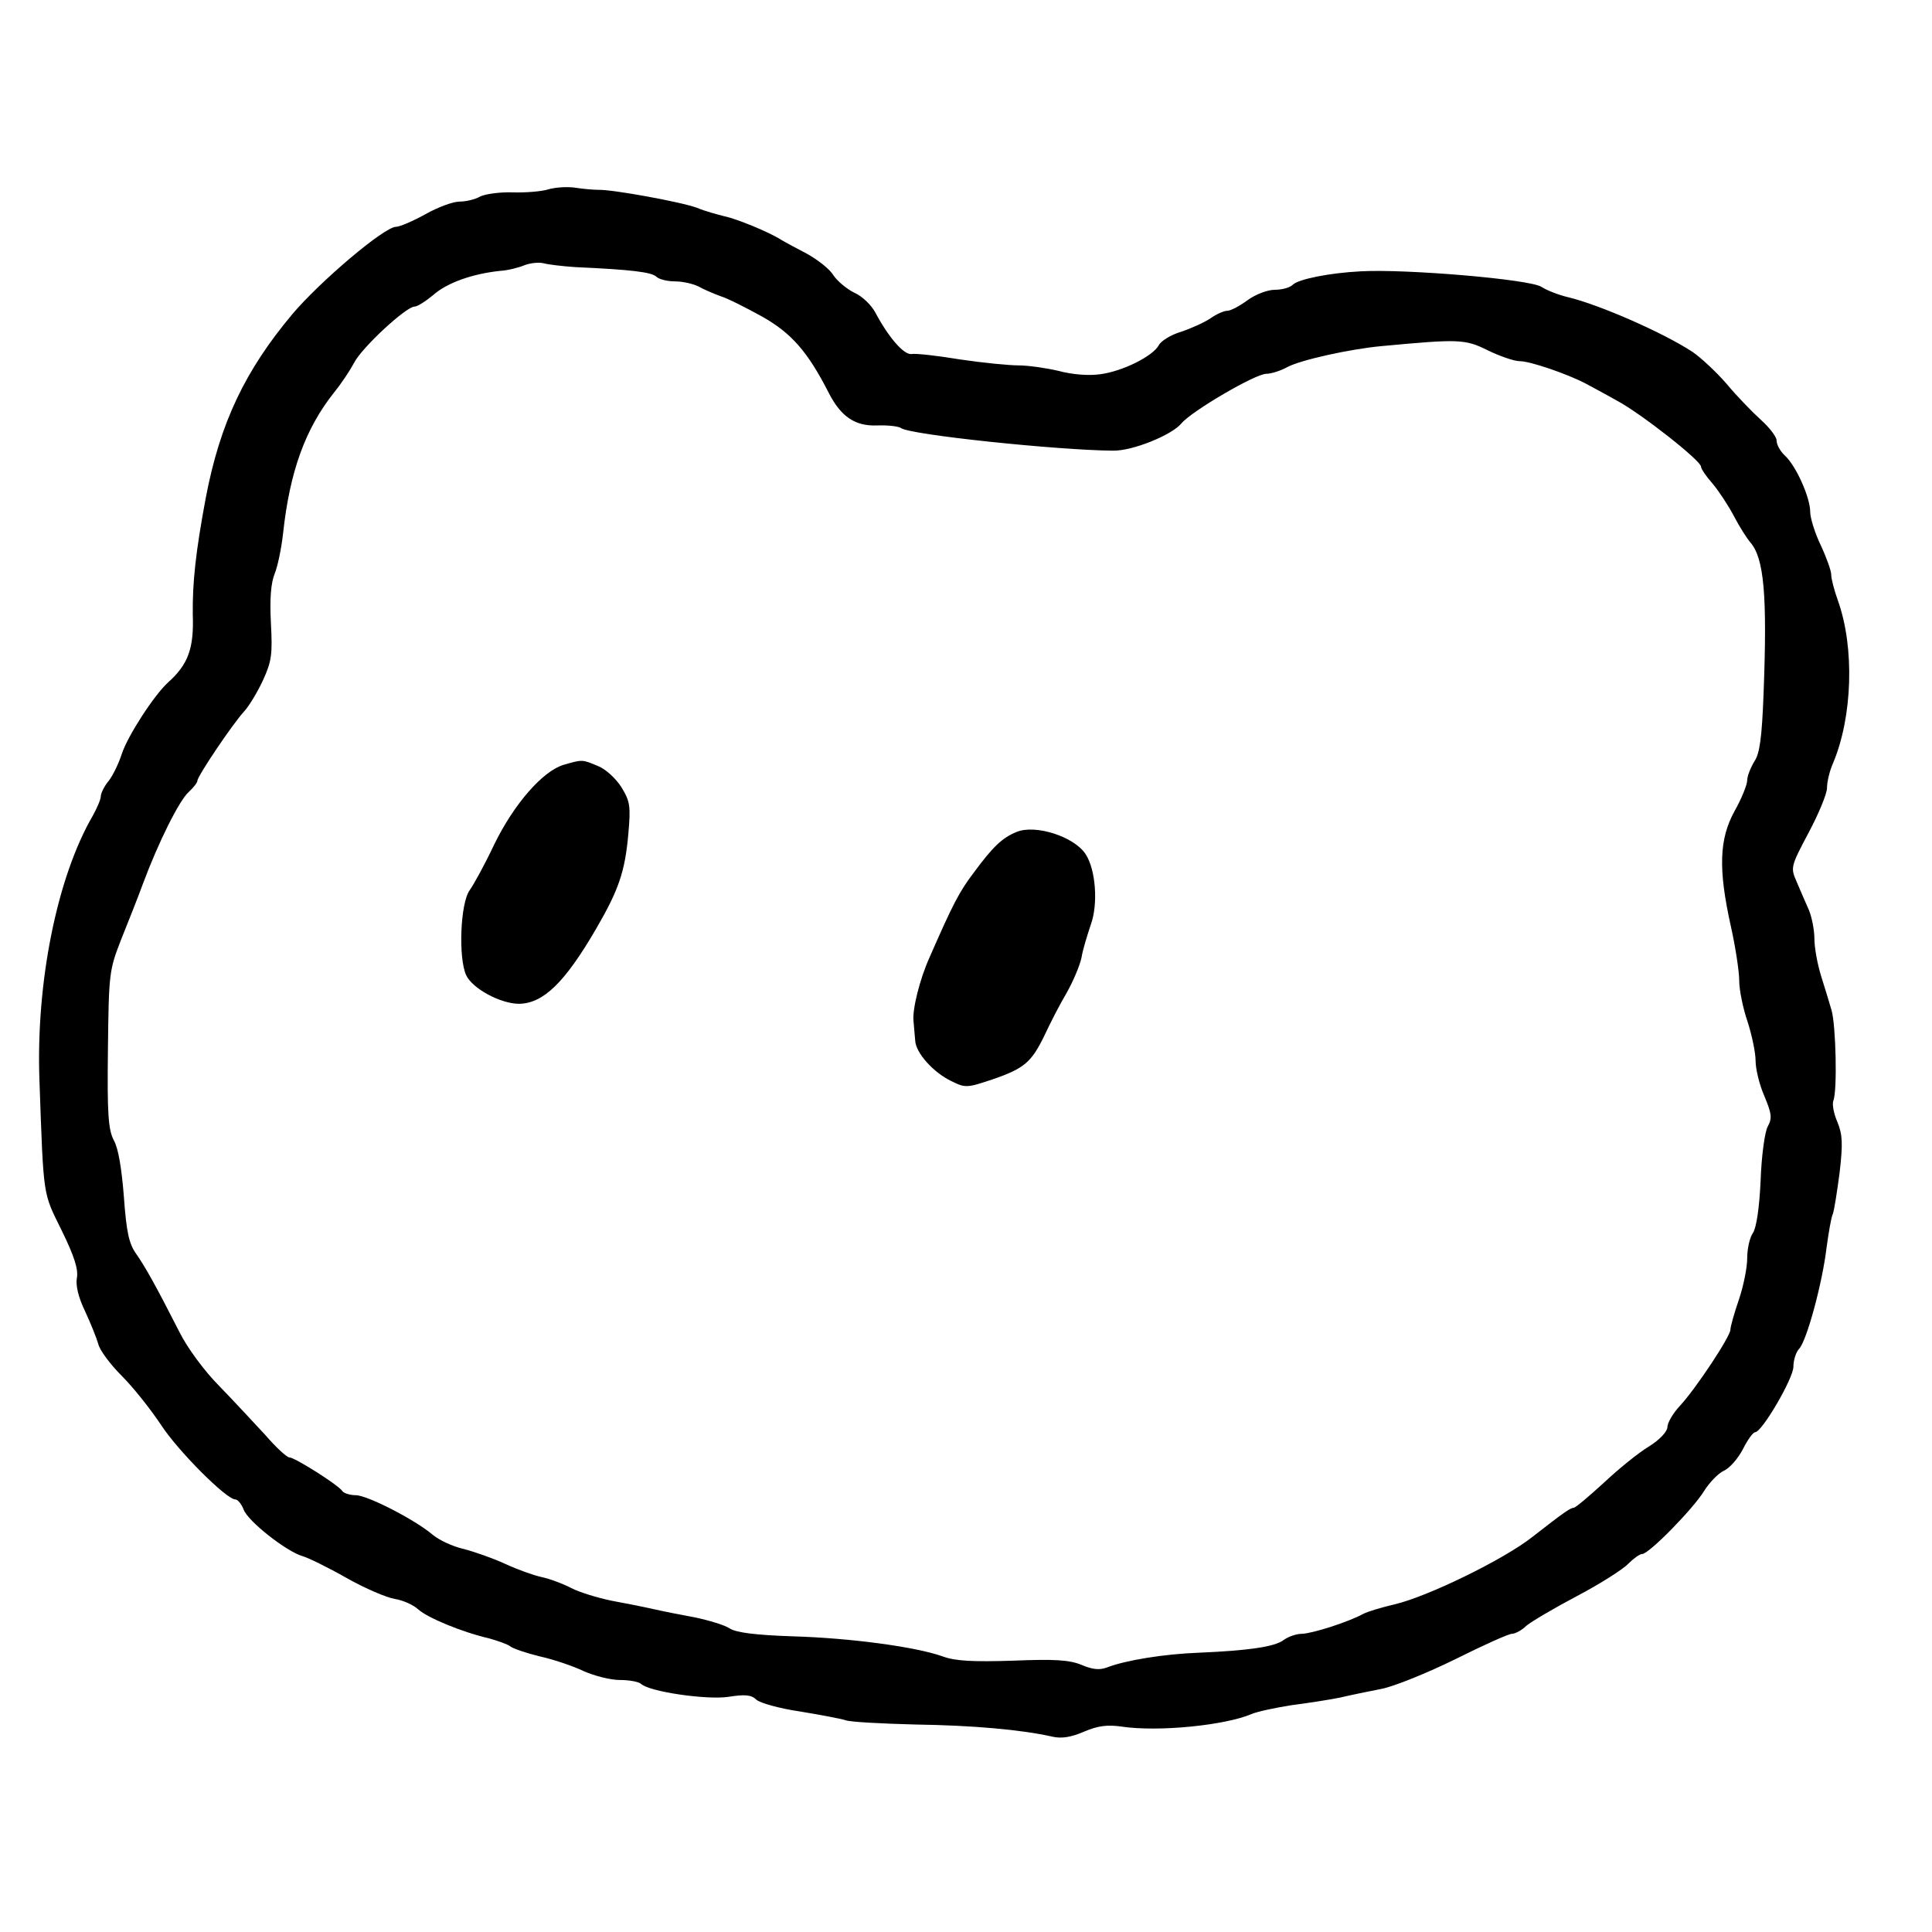 <?xml version="1.0" standalone="no"?>
<!DOCTYPE svg PUBLIC "-//W3C//DTD SVG 20010904//EN"
 "http://www.w3.org/TR/2001/REC-SVG-20010904/DTD/svg10.dtd">
<svg version="1.0" xmlns="http://www.w3.org/2000/svg"
 width="460pt" height="460pt" viewBox="0 0 460 460"
 preserveAspectRatio="xMidYMid meet">
<g transform="translate(0,460) scale(0.1,-0.1)"
fill="#000000" stroke="none">
<path d="M1305 4149 c-16 -5 -55 -8 -85 -7 -30 1 -65 -4 -77 -10 -12 -7 -34
-12 -49 -12 -15 0 -51 -13 -81 -30 -29 -16 -61 -30 -70 -30 -28 0 -181 -130
-247 -208 -113 -135 -172 -259 -206 -437 -24 -128 -32 -203 -31 -278 3 -81
-11 -119 -59 -162 -33 -30 -96 -127 -110 -170 -7 -22 -21 -51 -31 -64 -11 -13
-19 -30 -19 -37 0 -7 -9 -28 -19 -46 -85 -146 -136 -397 -127 -633 10 -282 8
-263 53 -355 30 -61 40 -93 36 -113 -3 -17 3 -45 20 -80 13 -28 27 -63 31 -77
3 -14 28 -48 56 -76 28 -28 69 -80 93 -116 40 -62 156 -178 177 -178 6 0 15
-11 20 -24 10 -28 102 -100 140 -111 14 -4 61 -27 105 -52 44 -25 96 -47 115
-50 19 -3 44 -14 56 -25 22 -20 104 -54 169 -69 21 -6 44 -14 50 -19 6 -5 38
-16 71 -24 32 -7 79 -23 104 -35 25 -11 63 -21 86 -21 22 0 44 -4 50 -9 19
-19 158 -39 209 -31 38 6 54 5 66 -7 9 -8 56 -21 104 -28 48 -8 97 -17 109
-21 11 -4 86 -8 166 -10 135 -2 251 -12 326 -29 22 -5 45 -1 75 12 33 14 55
17 90 12 87 -13 246 3 309 30 14 6 57 15 95 21 39 5 90 13 115 18 25 6 70 15
100 21 30 6 109 38 176 71 66 33 126 60 134 60 7 0 23 8 34 19 12 10 66 42
121 71 55 29 110 64 122 77 12 12 27 23 33 23 16 0 122 108 148 151 12 19 33
41 46 47 14 6 34 29 46 52 11 22 24 40 29 40 16 0 91 128 91 156 0 15 6 35 14
43 18 20 55 156 65 241 5 36 11 72 15 80 3 8 10 52 16 98 8 69 7 90 -5 120 -9
20 -13 43 -10 51 10 24 6 180 -4 215 -5 17 -16 54 -25 82 -9 29 -16 68 -16 89
0 20 -6 51 -13 68 -8 18 -21 48 -29 67 -15 34 -15 36 28 117 24 45 44 93 44
107 0 14 6 40 14 58 47 111 52 276 12 388 -9 25 -16 52 -16 62 0 9 -11 40 -25
70 -14 29 -25 65 -25 79 0 35 -34 110 -60 134 -11 10 -20 26 -20 36 0 9 -17
31 -37 49 -20 18 -57 56 -82 86 -25 29 -62 63 -81 76 -70 46 -221 112 -295
130 -22 5 -51 16 -65 25 -27 18 -323 43 -430 37 -77 -4 -149 -19 -162 -32 -7
-7 -26 -12 -43 -12 -17 0 -46 -11 -65 -25 -19 -14 -40 -25 -48 -25 -8 0 -26
-8 -40 -18 -15 -10 -46 -24 -70 -32 -24 -7 -48 -22 -53 -32 -14 -26 -86 -62
-139 -69 -27 -4 -67 -1 -100 8 -30 7 -73 13 -95 13 -22 0 -84 6 -138 14 -54 9
-107 15 -117 13 -18 -2 -54 39 -86 99 -9 17 -31 39 -50 47 -18 9 -41 28 -50
42 -9 15 -38 37 -63 51 -25 13 -53 28 -61 33 -30 19 -106 50 -135 56 -16 4
-46 12 -65 20 -37 14 -202 44 -235 43 -11 0 -36 2 -55 5 -19 3 -48 1 -65 -4z
m65 -185 c134 -6 182 -12 193 -23 6 -6 26 -11 45 -11 18 0 43 -6 55 -12 12 -7
36 -17 52 -23 17 -5 62 -28 100 -49 69 -39 108 -83 158 -181 29 -57 63 -80
115 -78 26 1 51 -2 57 -6 19 -16 373 -53 505 -54 46 -1 140 37 163 65 24 29
176 118 202 118 11 0 34 7 50 16 32 17 149 43 225 50 183 17 198 17 252 -10
29 -14 63 -26 77 -26 25 0 114 -31 156 -53 11 -6 45 -24 75 -41 58 -31 200
-143 200 -157 0 -5 12 -23 28 -41 15 -18 38 -53 51 -78 13 -25 31 -53 39 -62
32 -38 40 -124 31 -359 -4 -105 -9 -143 -22 -162 -9 -15 -17 -35 -17 -45 0
-10 -13 -43 -30 -73 -37 -67 -39 -139 -9 -274 11 -49 20 -108 20 -130 0 -22 9
-66 20 -98 10 -31 19 -73 19 -93 0 -19 9 -57 21 -84 17 -41 19 -52 8 -72 -7
-12 -15 -70 -17 -128 -3 -66 -10 -112 -18 -125 -8 -11 -14 -38 -14 -61 0 -22
-9 -67 -20 -99 -11 -32 -20 -64 -20 -71 0 -16 -82 -140 -120 -181 -17 -18 -30
-41 -30 -51 0 -10 -18 -30 -44 -46 -25 -15 -73 -54 -108 -87 -35 -32 -67 -59
-71 -59 -8 0 -25 -12 -98 -69 -68 -54 -251 -143 -329 -161 -30 -7 -64 -17 -75
-23 -35 -19 -119 -46 -145 -47 -14 0 -33 -7 -44 -15 -21 -16 -84 -25 -201 -30
-83 -3 -175 -18 -219 -35 -18 -7 -35 -5 -61 6 -29 12 -65 14 -163 10 -95 -3
-137 -1 -167 10 -64 23 -220 44 -358 48 -89 3 -135 9 -150 19 -12 8 -49 19
-82 26 -33 6 -78 15 -100 20 -22 5 -67 14 -100 20 -33 7 -76 20 -95 30 -19 10
-51 22 -70 26 -19 4 -58 18 -86 31 -28 13 -73 29 -100 36 -27 6 -60 22 -74 34
-41 35 -155 94 -183 94 -14 0 -29 5 -32 10 -9 14 -113 80 -126 80 -6 0 -32 24
-57 53 -26 28 -75 81 -109 116 -36 36 -77 92 -95 128 -59 116 -83 158 -104
188 -17 24 -23 52 -29 135 -5 65 -13 116 -24 135 -13 25 -16 61 -14 217 2 180
3 188 31 260 16 40 40 100 52 133 38 102 87 199 109 219 12 11 21 23 21 27 0
11 85 137 112 166 11 12 31 45 44 73 21 46 23 62 19 137 -3 57 0 95 9 117 7
17 16 60 20 96 16 148 53 249 121 335 18 22 39 54 48 71 18 36 124 134 144
134 7 0 27 13 45 28 33 29 93 50 158 57 19 1 46 8 60 14 14 5 34 7 45 4 11 -3
45 -7 75 -9z"/>
<path d="M1342 2779 c-50 -15 -118 -93 -165 -189 -22 -47 -49 -96 -59 -110
-22 -31 -27 -161 -8 -202 15 -32 82 -68 126 -68 58 1 109 51 183 178 54 93 69
136 77 226 6 67 4 78 -16 111 -13 21 -38 44 -56 51 -38 16 -37 16 -82 3z"/>
<path d="M2420 2619 c-34 -14 -56 -35 -101 -96 -35 -46 -50 -75 -106 -203 -23
-51 -41 -123 -38 -151 1 -13 3 -34 4 -46 1 -30 44 -77 86 -97 34 -17 38 -16
98 4 76 26 93 41 124 105 13 28 36 73 52 100 16 28 32 66 36 85 3 19 14 54 22
78 18 49 12 131 -12 168 -27 42 -120 72 -165 53z"/>
</g>
</svg>
